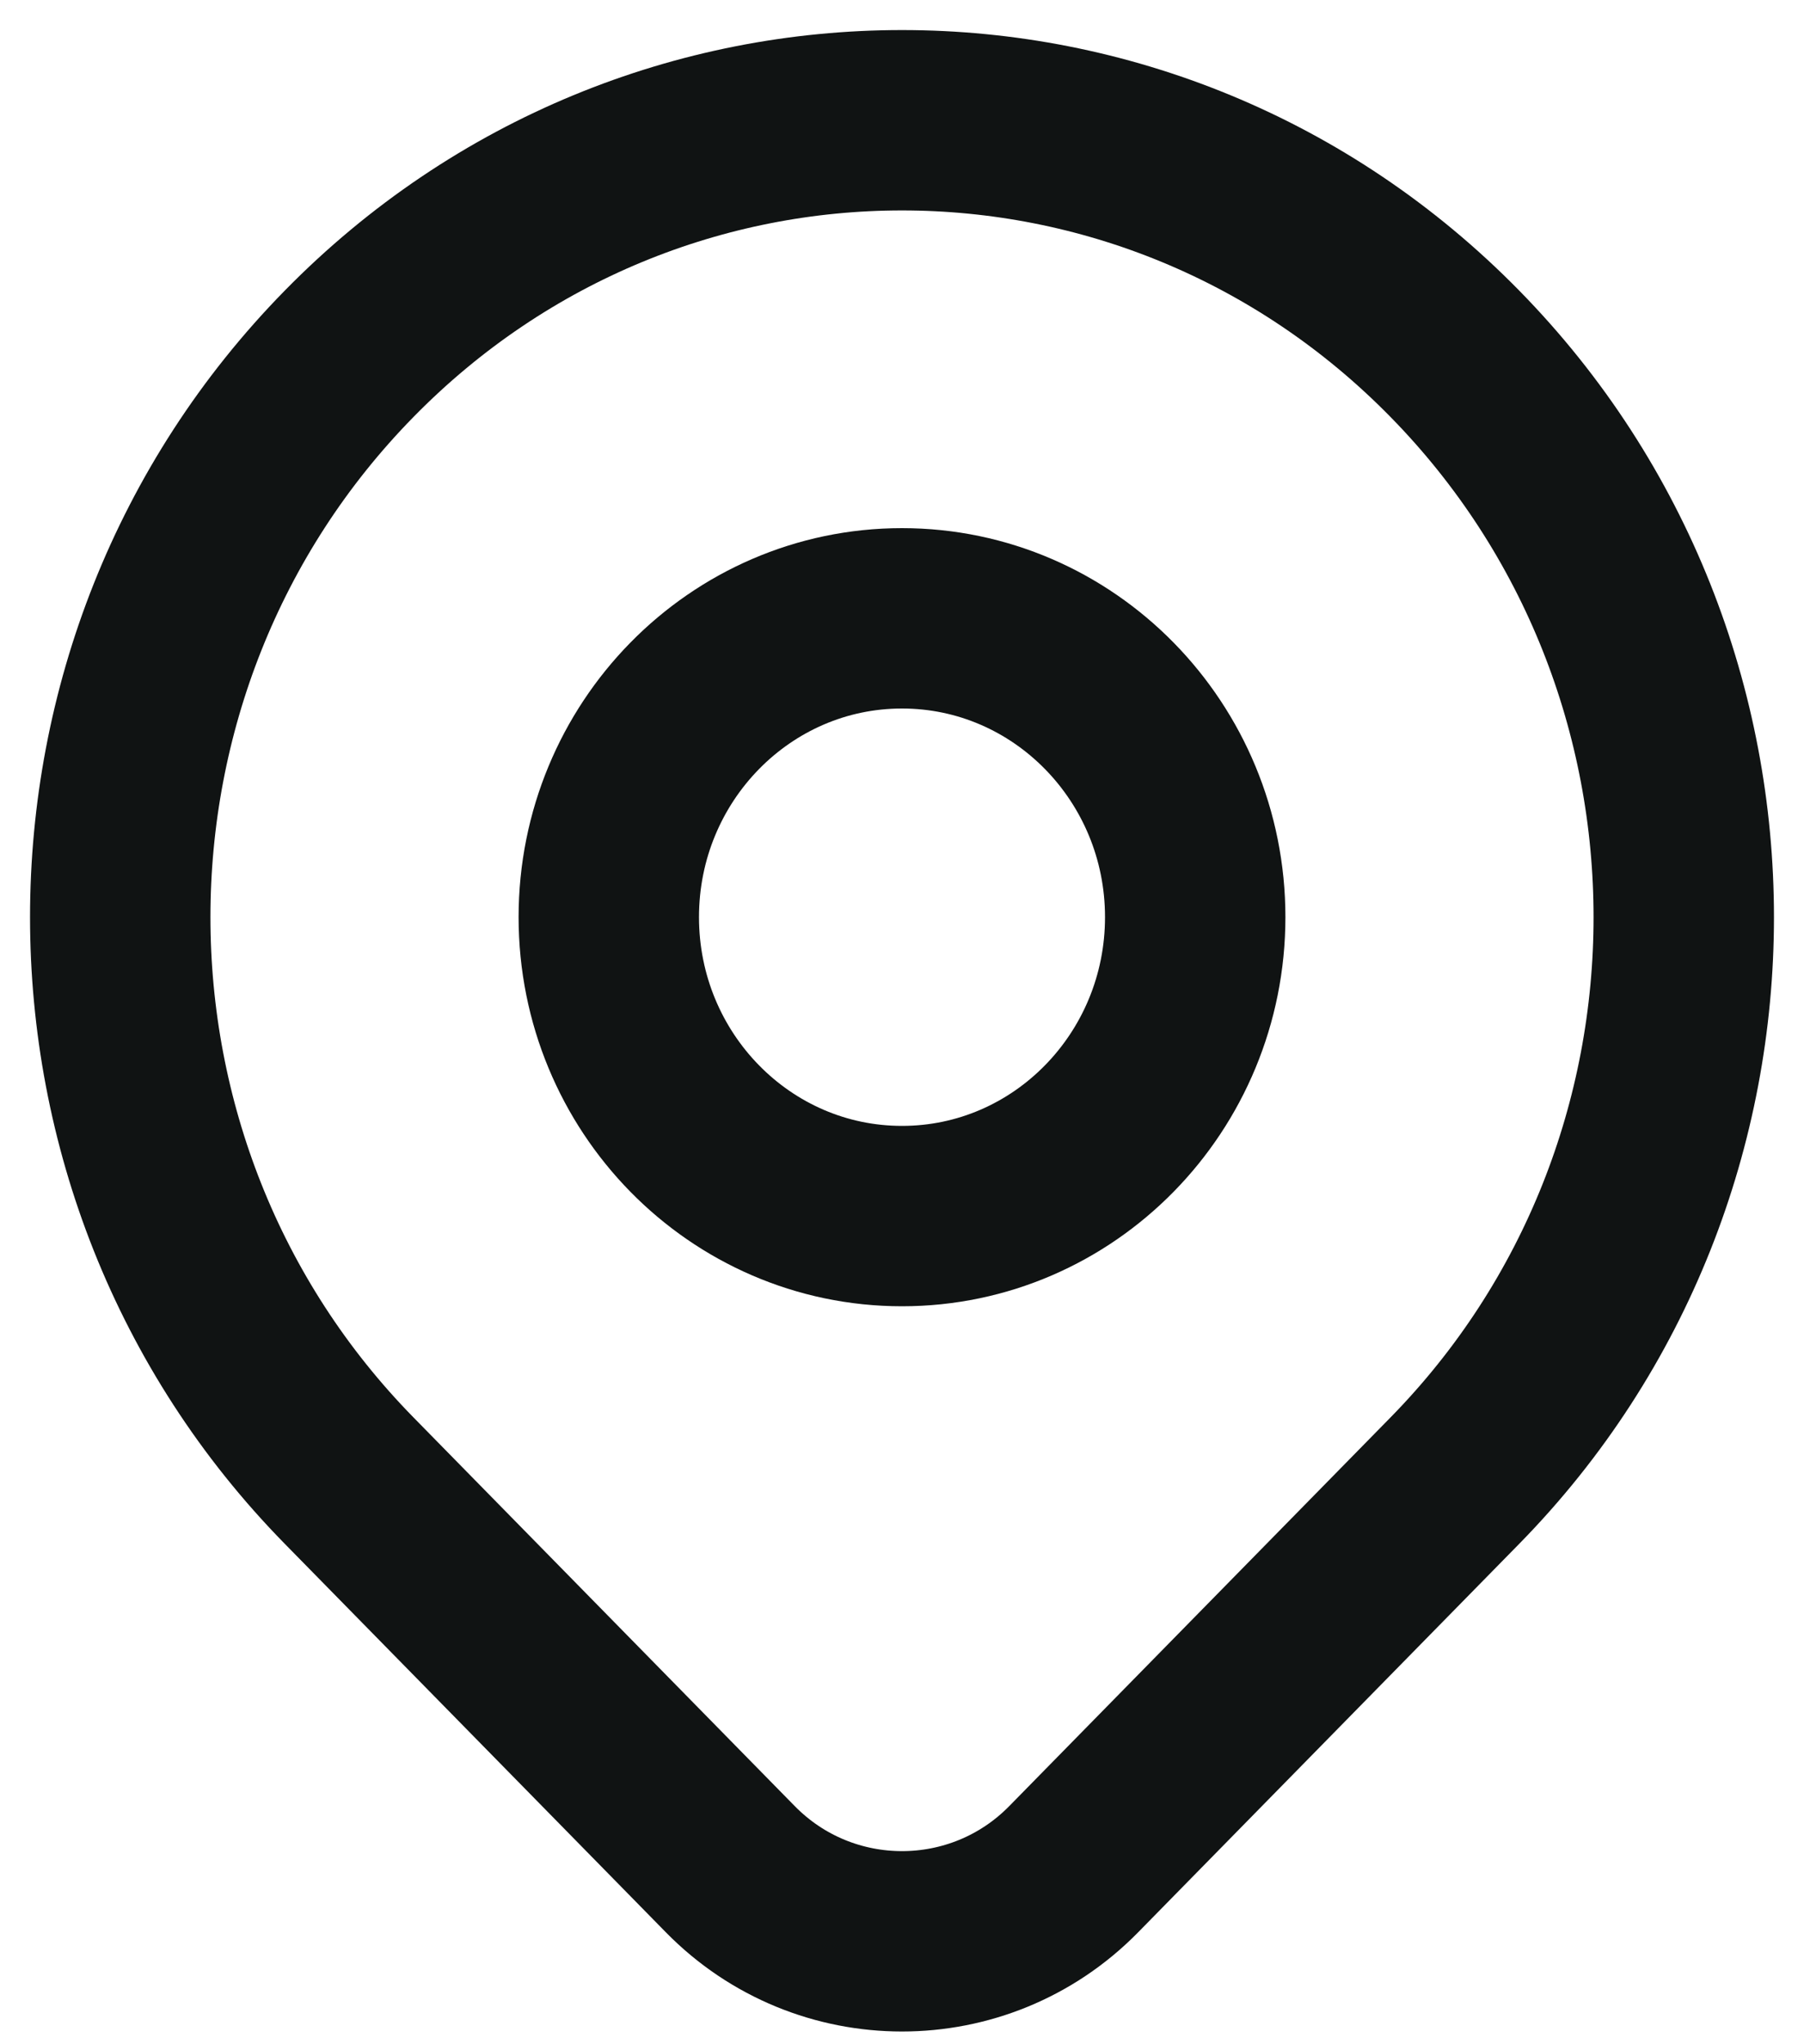 <svg width="15" height="17" viewBox="0 0 15 17" fill="none" xmlns="http://www.w3.org/2000/svg">
<path d="M12.096 12.314C11.398 13.026 9.999 14.452 8.927 15.545C8.143 16.344 6.856 16.344 6.072 15.544C5.02 14.471 3.647 13.072 2.904 12.314C0.365 9.726 0.365 5.529 2.904 2.941C5.442 0.353 9.558 0.353 12.096 2.941C14.635 5.529 14.635 9.726 12.096 12.314Z" stroke="#101313" stroke-width="1.5" stroke-linecap="round" stroke-linejoin="round"/>
<path d="M9.938 7.627C9.938 9 8.846 10.113 7.5 10.113C6.154 10.113 5.062 9 5.062 7.627C5.062 6.255 6.154 5.142 7.5 5.142C8.846 5.142 9.938 6.255 9.938 7.627Z" stroke="#101313" stroke-width="1.5" stroke-linecap="round" stroke-linejoin="round"/>
</svg>
